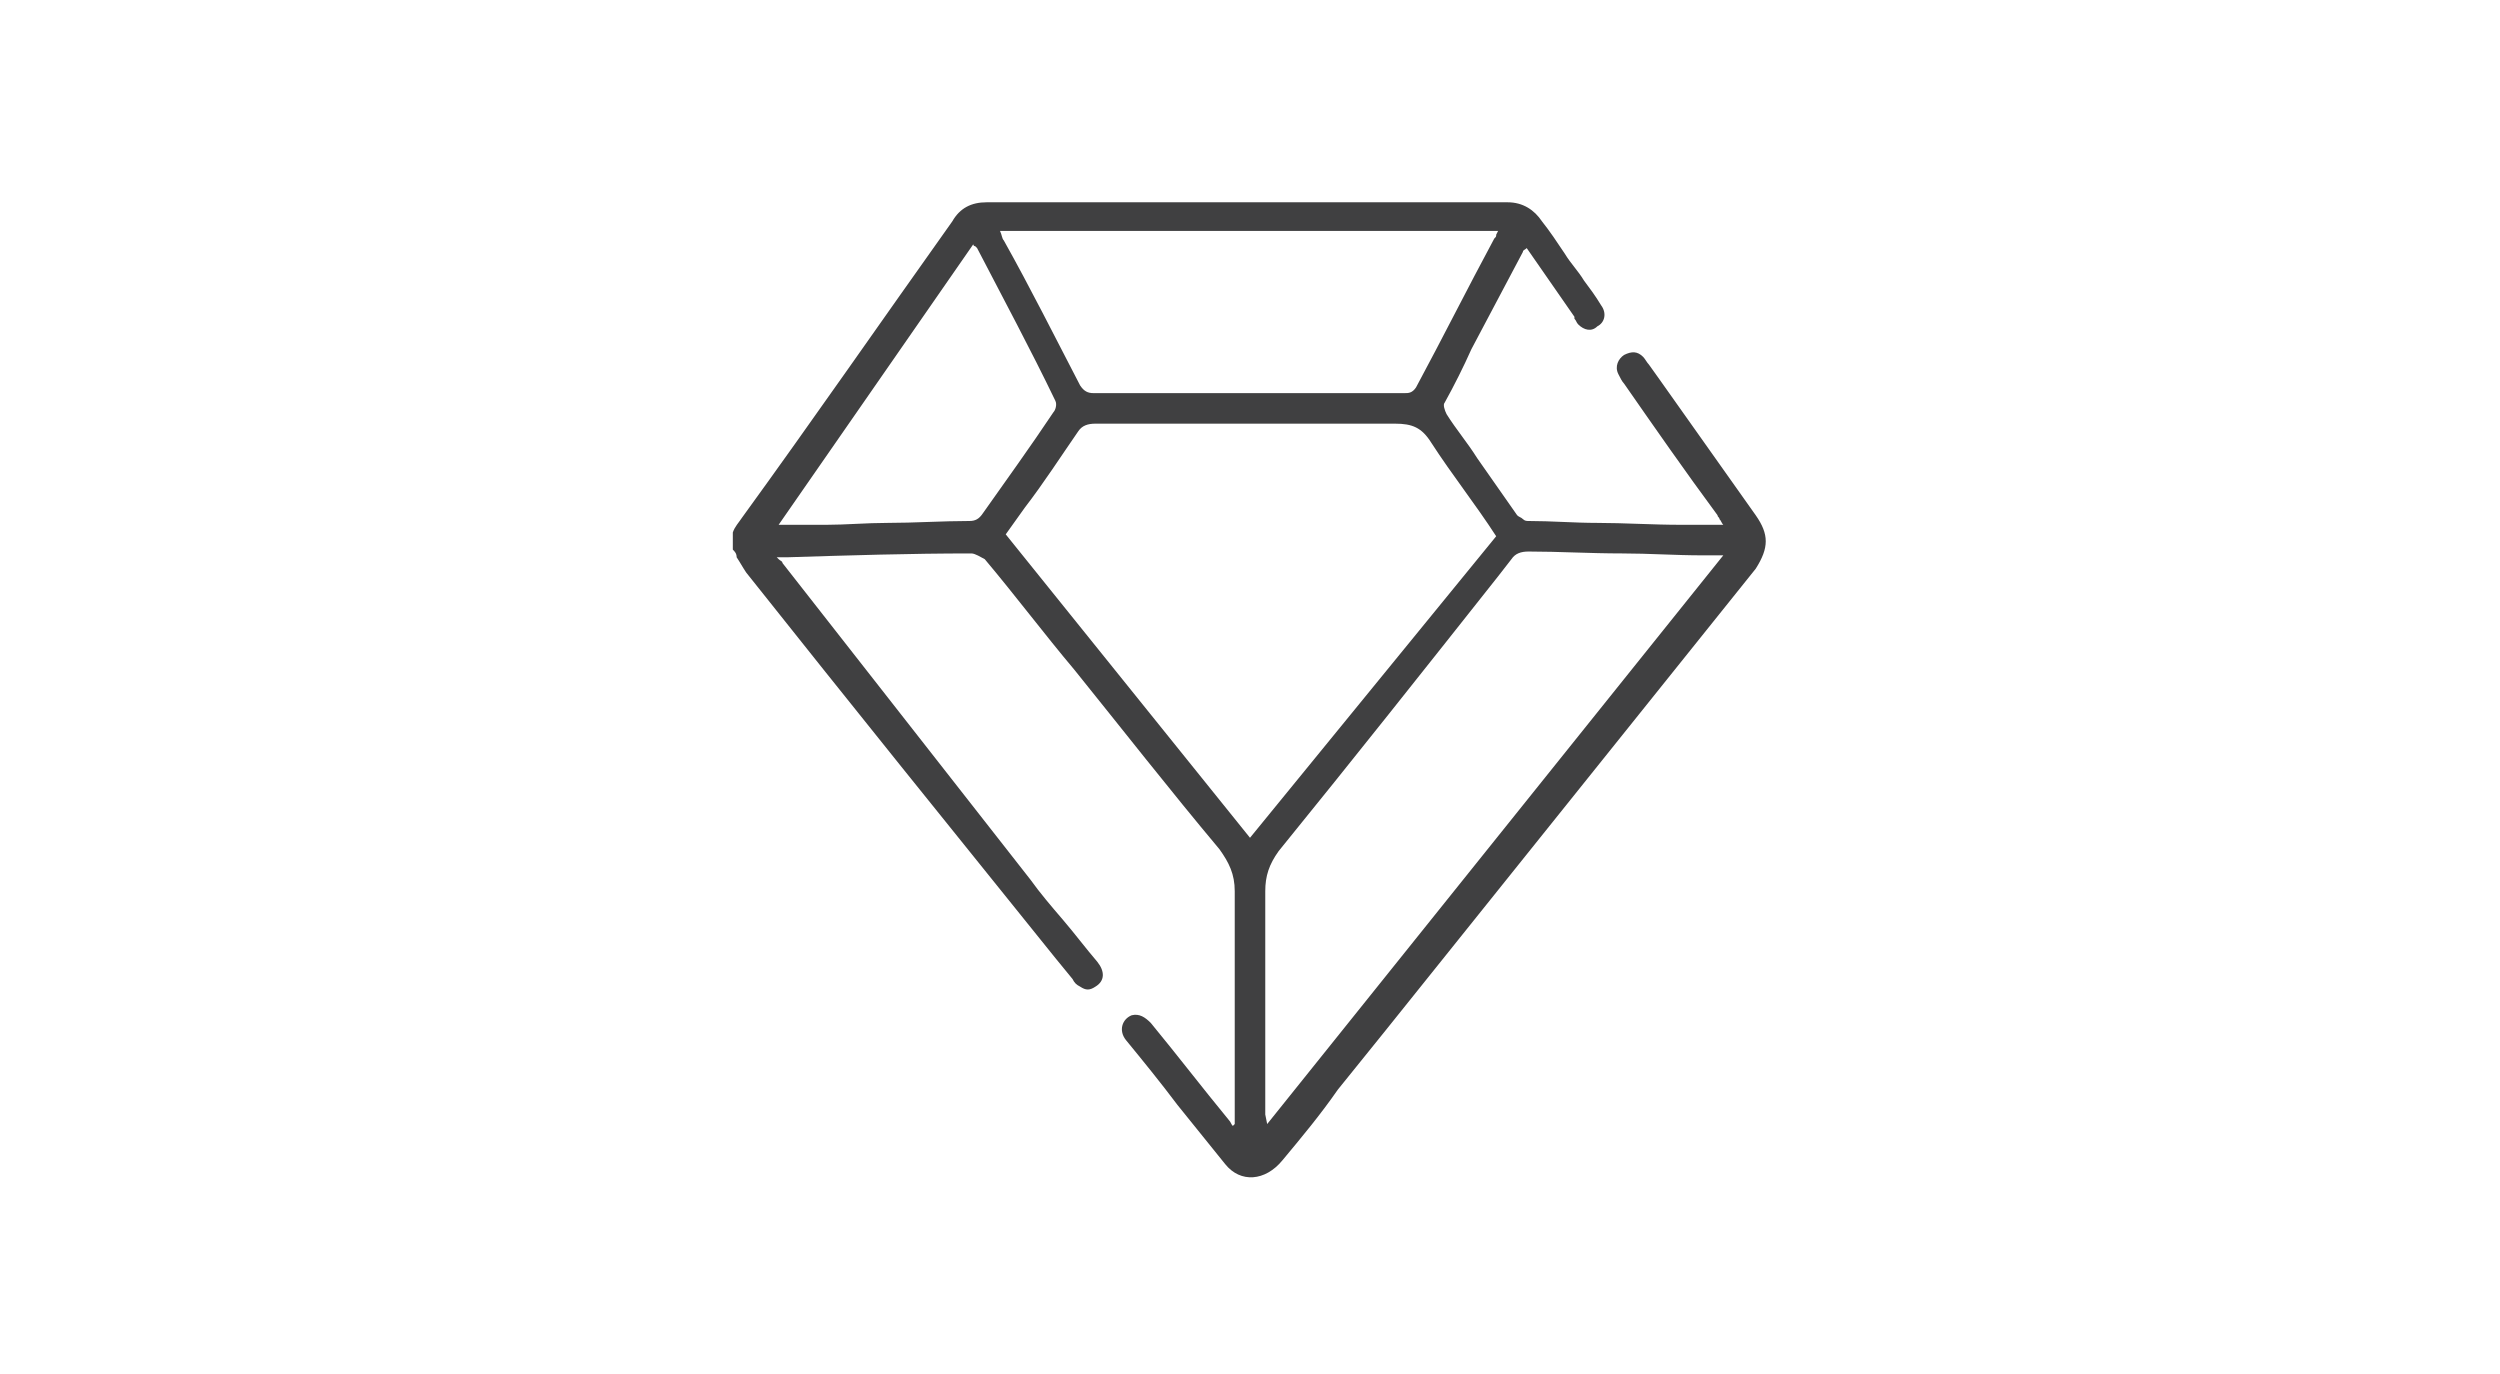 <svg width="131" height="72" viewBox="0 0 131 72" fill="none" xmlns="http://www.w3.org/2000/svg">
<path fill-rule="evenodd" clip-rule="evenodd" d="M92 27C90.3 24.6 88.6 22.2 86.9 19.8L86.4 19.1C86.3 19 86.2 18.8 86.1 18.7C85.8 18.4 85.5 18.4 85.1 18.6C84.8 18.8 84.6 19.2 84.8 19.6C84.9 19.8 85 20 85.1 20.1C86.7 22.4 88.3 24.7 90 27C90 27.1 90.1 27.1 90.1 27.2C90.2 27.3 90.2 27.4 90.3 27.5C89.5 27.5 88.8 27.5 88.1 27.5C86.6 27.5 85.1 27.4 83.7 27.4C82.5 27.4 81.3 27.3 80.1 27.3C80 27.3 79.9 27.3 79.8 27.2C79.7 27.1 79.6 27.1 79.5 27C78.8 26 78.1 25 77.4 24C76.9 23.2 76.3 22.5 75.8 21.7C75.7 21.5 75.6 21.2 75.7 21.1C76.2 20.2 76.7 19.2 77.1 18.3C78 16.6 78.9 14.9 79.8 13.2C79.8 13.1 79.9 13.1 80 13L82.5 16.6V16.7C82.6 16.8 82.6 16.9 82.7 17C83 17.3 83.4 17.4 83.7 17.1C84.1 16.9 84.2 16.4 83.9 16C83.6 15.5 83.3 15.1 83 14.7C82.7 14.2 82.3 13.8 82 13.3C81.6 12.7 81.2 12.1 80.8 11.6C80.4 11 79.8 10.6 79 10.6C69.9 10.6 60.8 10.6 51.7 10.6C50.9 10.6 50.3 10.9 49.9 11.6C46.2 16.8 42.6 22 38.9 27.1C38.7 27.4 38.5 27.6 38.4 27.9V28.8C38.5 28.9 38.6 29 38.6 29.2C38.8 29.5 38.9 29.7 39.1 30C44.5 36.8 49.9 43.5 55.3 50.2L56.2 51.3C56.3 51.5 56.4 51.6 56.6 51.7C56.9 51.9 57.1 51.9 57.4 51.7C57.9 51.4 57.9 50.9 57.5 50.4C56.9 49.7 56.3 48.9 55.7 48.2C55.1 47.5 54.5 46.8 54 46.1L41 29.5C41 29.4 40.9 29.4 40.8 29.3L40.7 29.2C40.8 29.2 40.9 29.2 40.9 29.2C41.1 29.2 41.2 29.2 41.3 29.2C44.5 29.1 47.7 29 50.9 29C51.1 29 51.4 29.2 51.6 29.3C53.2 31.2 54.7 33.2 56.3 35.1C58.8 38.2 61.3 41.4 63.9 44.5C64.4 45.2 64.7 45.8 64.7 46.7C64.7 50.6 64.7 54.5 64.7 58.3V58.9L64.6 59C64.5 58.9 64.5 58.8 64.4 58.7C63 57 61.7 55.3 60.3 53.6C60 53.3 59.7 53.1 59.3 53.2C58.8 53.4 58.6 54 59 54.5C59.9 55.6 60.8 56.7 61.7 57.9C62.5 58.9 63.4 60 64.2 61C65 62 66.3 61.9 67.2 60.8C68.2 59.6 69.2 58.4 70.1 57.1L72.6 54L92 29.8C92.7 28.7 92.7 28 92 27ZM78.5 12.1L78.4 12.3C78.4 12.4 78.4 12.4 78.3 12.5C76.9 15.1 75.6 17.7 74.2 20.3C74 20.6 73.8 20.6 73.6 20.6H73.1C67.9 20.6 62.6 20.6 57.3 20.6C57 20.6 56.8 20.5 56.6 20.2C55.3 17.7 54 15.1 52.6 12.6C52.5 12.5 52.5 12.3 52.4 12.1H78.5ZM51.5 26.9C51.3 27.2 51.1 27.3 50.8 27.3C49.4 27.3 47.9 27.4 46.5 27.4C45.4 27.4 44.3 27.5 43.3 27.5C42.8 27.5 42.2 27.5 41.6 27.5H40.8L51 12.8C51 12.8 51 12.9 51.1 12.9L51.2 13C52.6 15.7 54 18.3 55.3 21C55.4 21.2 55.3 21.5 55.2 21.6C54 23.4 52.7 25.2 51.5 26.9ZM65.5 43.9L52.7 28L53.7 26.6C54.7 25.3 55.6 23.9 56.5 22.6C56.7 22.3 57 22.2 57.4 22.2C62.6 22.2 67.8 22.2 73.1 22.2C74 22.2 74.5 22.4 75 23.2C76.1 24.9 77.3 26.4 78.4 28.1L65.5 43.9ZM66.4 58.9L66.3 58.4C66.3 56.4 66.3 54.5 66.3 52.5C66.3 50.5 66.3 48.6 66.3 46.7C66.3 45.9 66.5 45.3 67 44.6C70.9 39.8 74.7 35 78.5 30.2L79.2 29.3C79.4 29 79.7 28.9 80.1 28.9C81.7 28.9 83.3 29 85 29C86.4 29 87.8 29.1 89.2 29.1C89.5 29.1 89.9 29.1 90.3 29.1L66.4 58.9Z" fill="#404041"/>
</svg>
